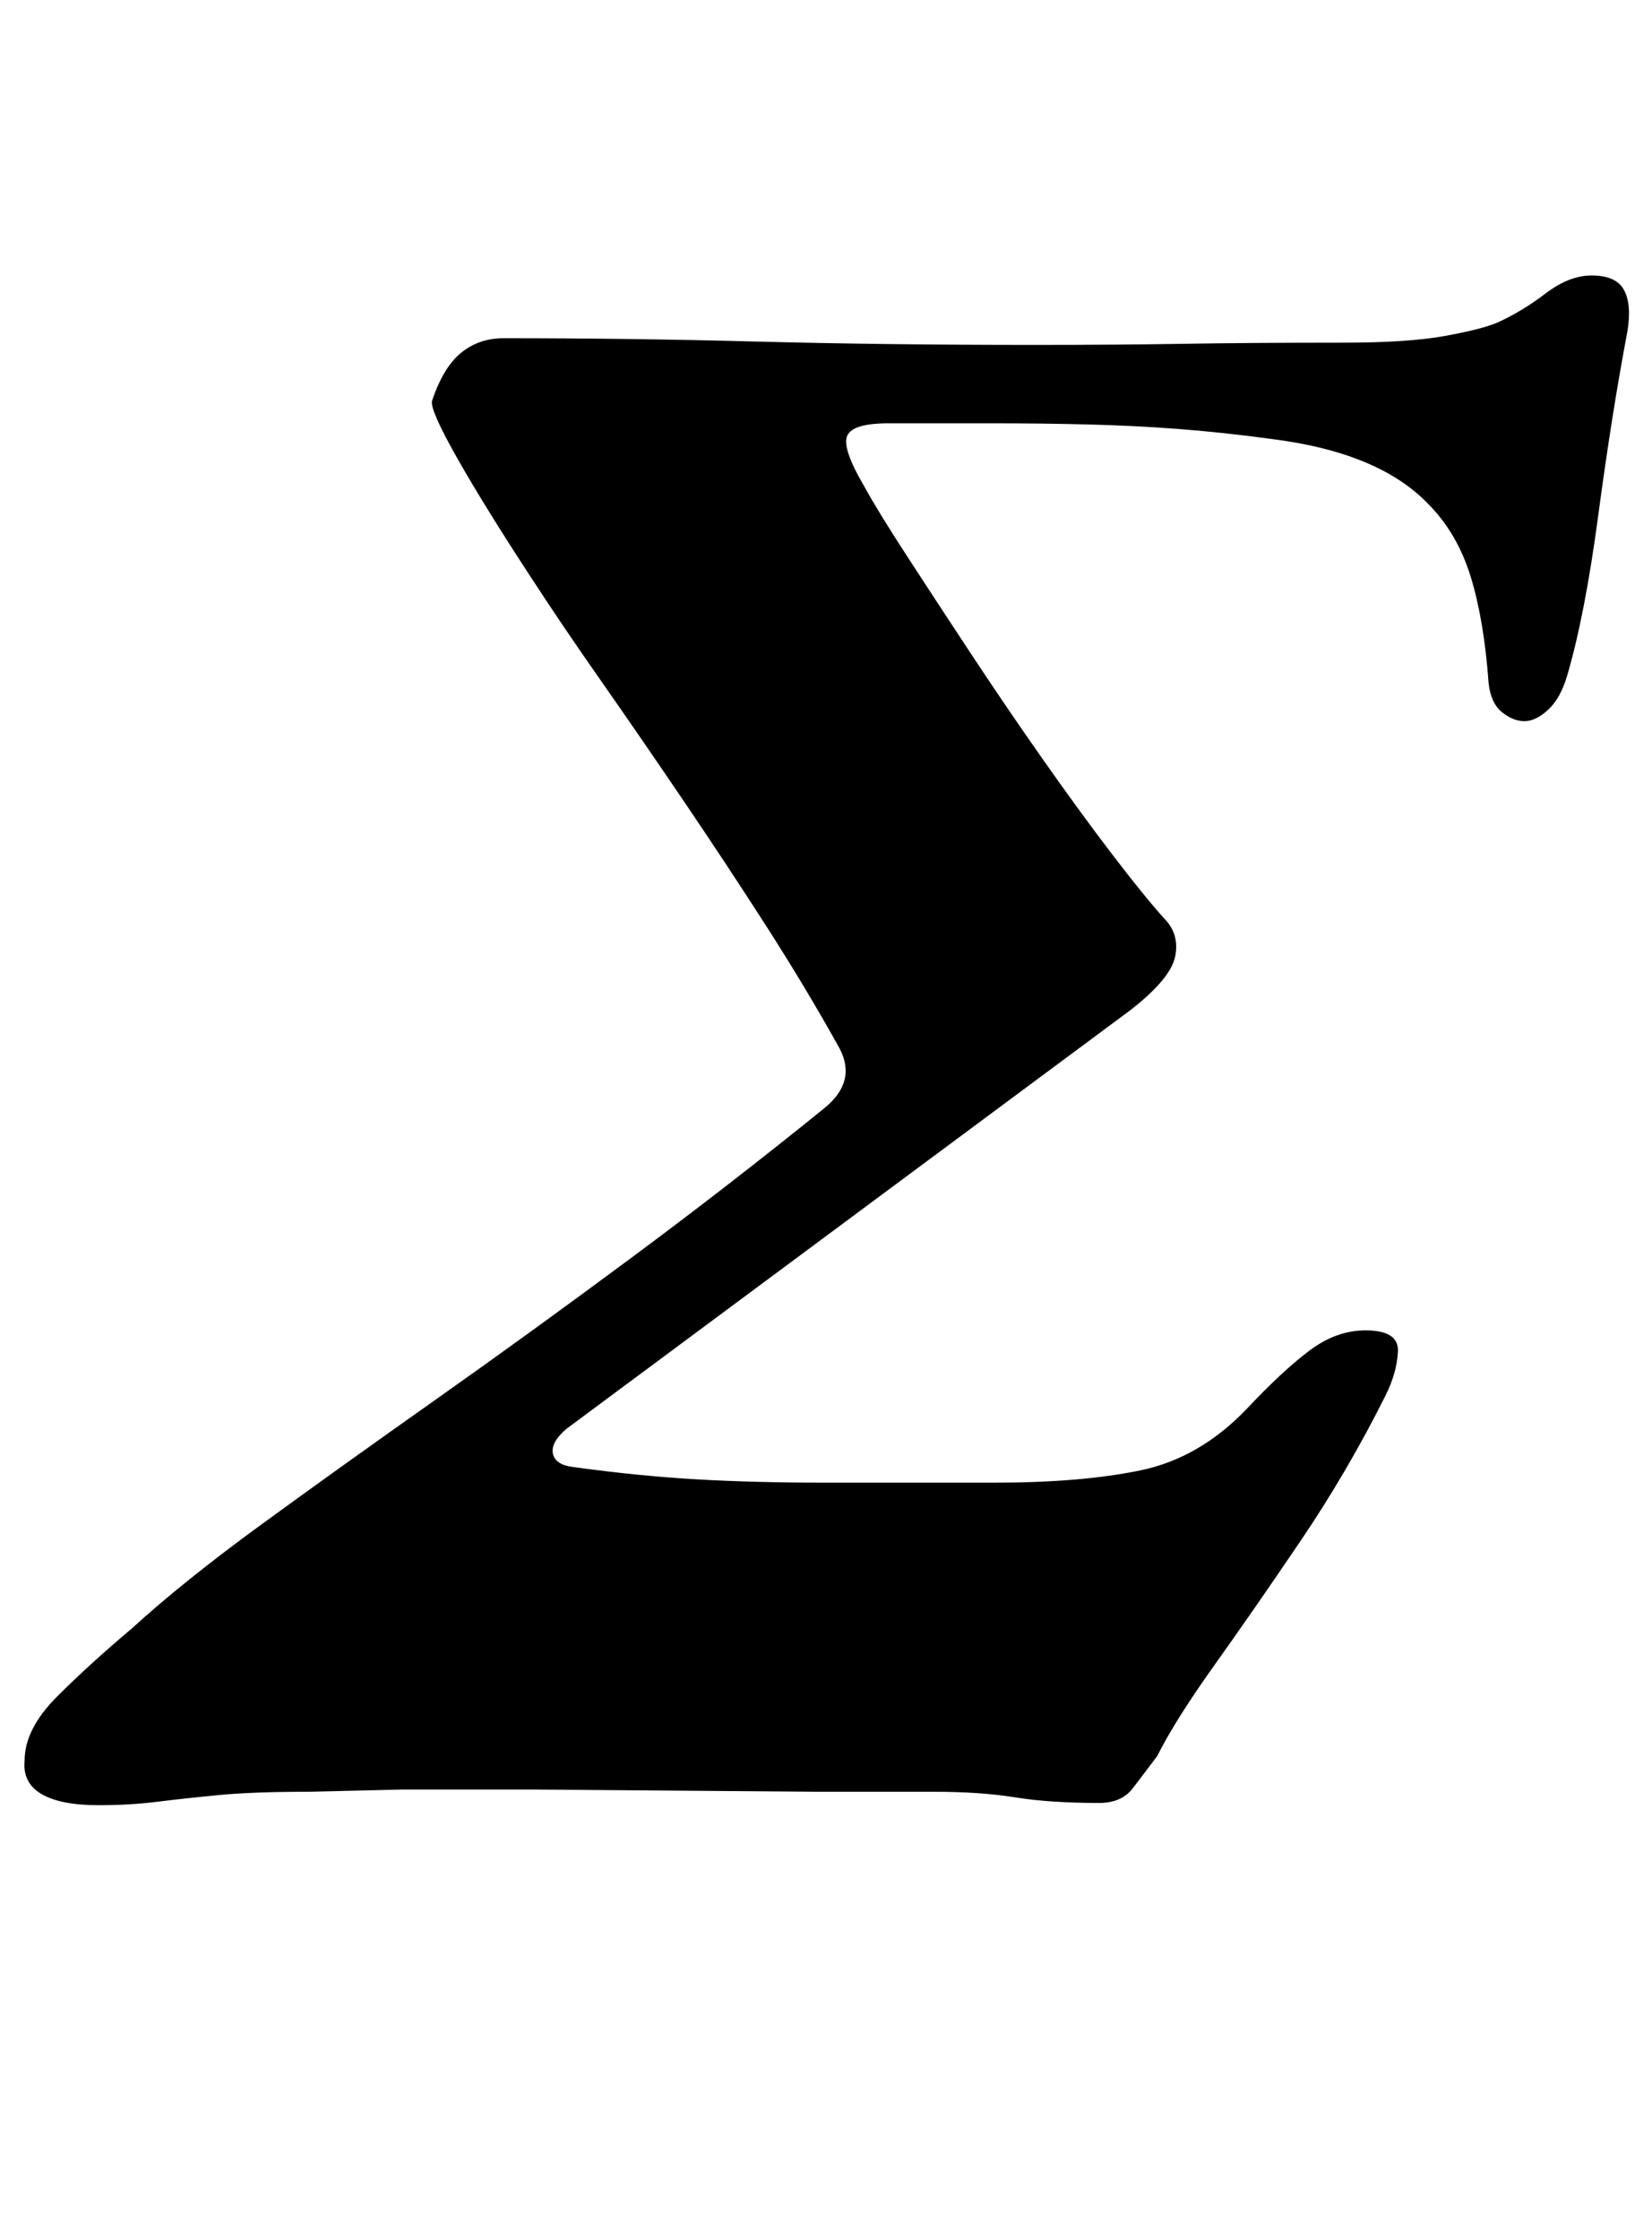 <?xml version="1.0" standalone="no"?>
<!DOCTYPE svg PUBLIC "-//W3C//DTD SVG 1.1//EN" "http://www.w3.org/Graphics/SVG/1.1/DTD/svg11.dtd" >
<svg xmlns="http://www.w3.org/2000/svg" xmlns:xlink="http://www.w3.org/1999/xlink" version="1.1" viewBox="-49 0 738 1000">
  <g transform="matrix(1 0 0 -1 0 800)">
   <path fill="currentColor"
d="M-5 -6q-17 0 -25.5 5t-7.5 15q0 14 14.5 28.5t33.5 30.5q23 21 58 46.5t77.5 55.5t87 63t86.5 67q15 12 7 27q-15 27 -33 55t-37 56t-36.5 53t-30.5 45q-21 32 -33.5 54t-11.5 26q5 15 13 21.5t19 6.5q56 0 113 -1.5t124 -1.5q37 0 67 0.5t71 0.5q29 0 45.5 3t23.5 6
q11 5 21.5 13t20.5 8q11 0 14.5 -6.5t1.5 -18.5q-7 -37 -13 -82t-14 -72q-3 -10 -8.5 -15t-10.5 -5t-10 4t-6 13q-2 28 -8 47.5t-19 32.5q-22 23 -70 29q-22 3 -42 4.5t-40.5 2t-42 0.5h-46.5q-16 0 -18.5 -5.5t7.5 -22.5q6 -11 19 -31t28.5 -43.5t32 -47t31 -42.5t23.5 -29
q7 -7 5 -17t-20 -24l-252 -187q-7 -6 -6 -11t9 -6q29 -4 55 -5.5t58 -1.5h75q39 0 65.5 5.5t47.5 27.5q16 17 28 26t25 9q15 0 14.5 -9.5t-5.5 -19.5q-17 -34 -38 -65t-38.5 -55.5t-25.5 -40.5q-6 -8 -11 -14.5t-15 -6.5q-22 0 -37.5 2.5t-36.5 2.5h-53t-62.5 0.5t-64 0.5
h-57.5t-42 -1q-25 0 -40.5 -1.5t-27.5 -3t-26 -1.5z" />
  </g>

</svg>
